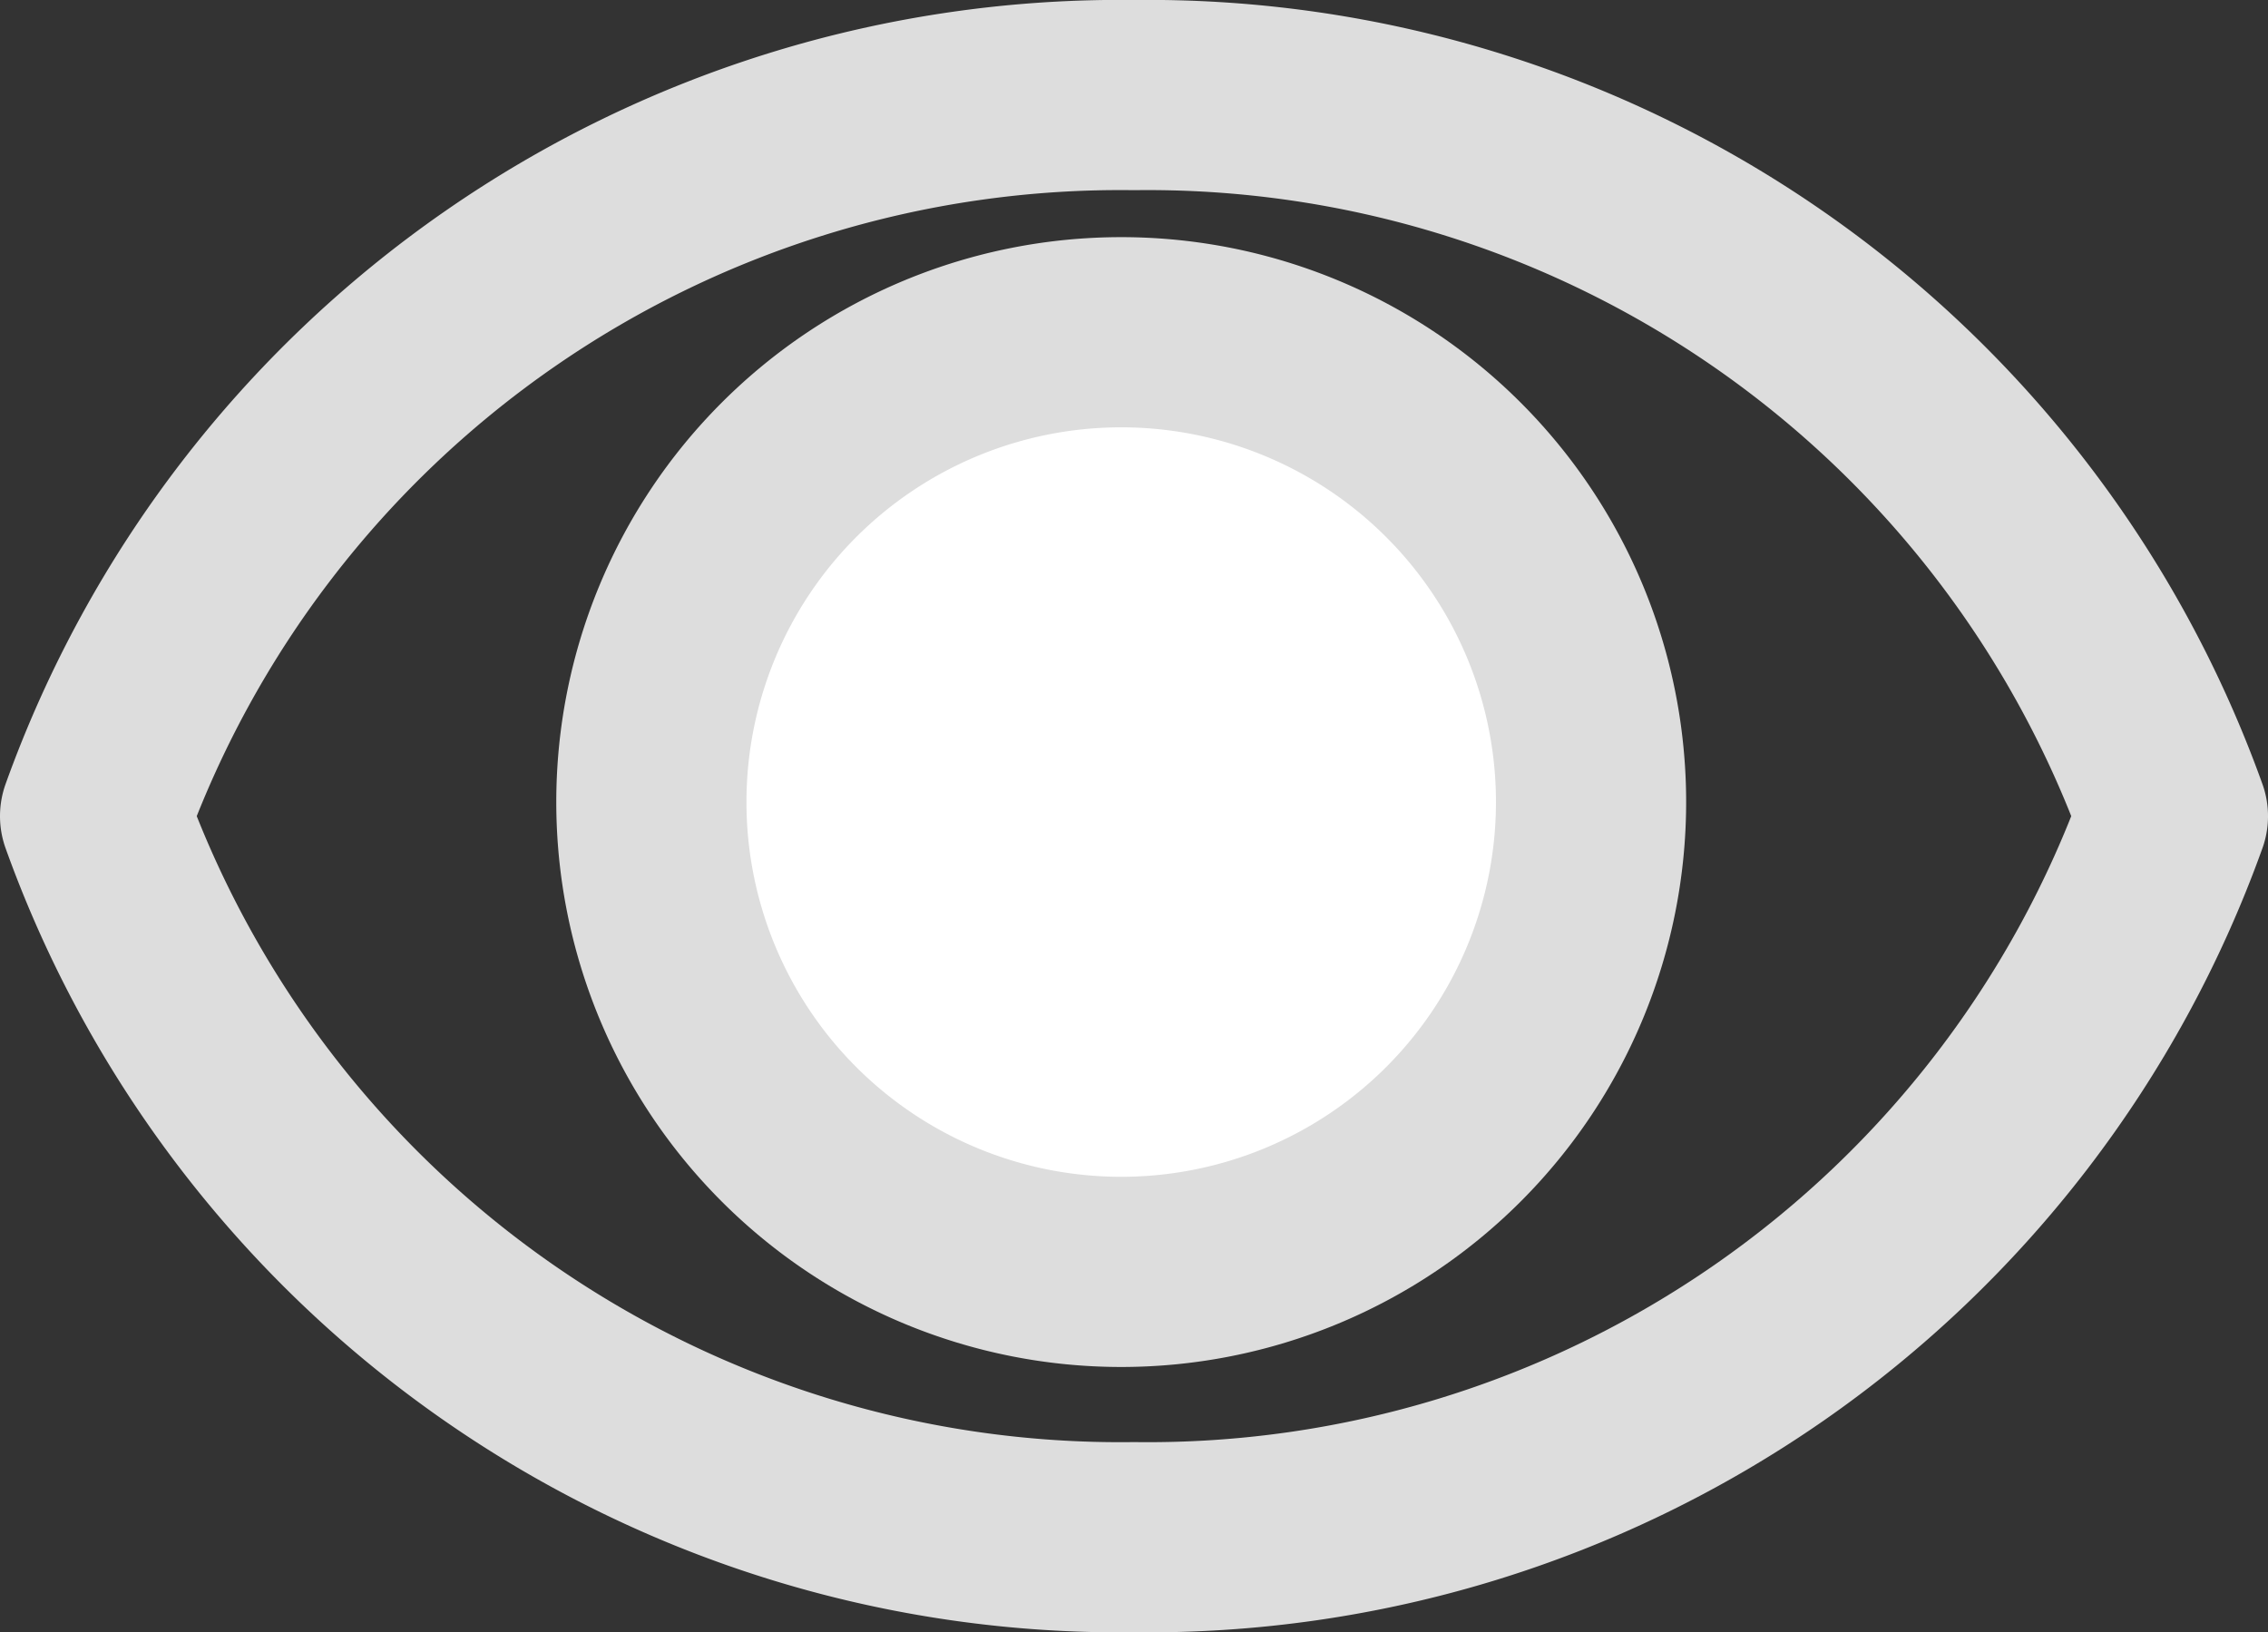 <svg xmlns="http://www.w3.org/2000/svg" width="23.851" height="17.166" viewBox="0 0 23.851 17.166">
  <rect x="0" y="0" width="23.851" height="17.166" fill="#333333" stroke="none"/>
  <g id="그룹_297" data-name="그룹 297" transform="translate(-0.5 -0.183)">
    <g id="그룹_298" data-name="그룹 298" transform="translate(1.5 1.183)">
      <path id="패스_254" data-name="패스 254" d="M12.426,16.666A11.452,11.452,0,0,0,23.351,9.083,11.452,11.452,0,0,0,12.426,1.5,11.452,11.452,0,0,0,1.5,9.083,11.451,11.451,0,0,0,12.426,16.666Z" transform="translate(-1.5 -1.5)" fill="none" stroke="#ddd" stroke-linecap="round" stroke-linejoin="round" stroke-width="2"/>
      <path id="패스_255" data-name="패스 255" d="M25.416,13.493a4.941,4.941,0,1,1-4.941-4.941A4.941,4.941,0,0,1,25.416,13.493Z" transform="translate(-9.684 -6.058)" fill="#fff" stroke="#ddd" stroke-linecap="round" stroke-linejoin="round" stroke-width="2"/>
    </g>
  </g>
</svg>
